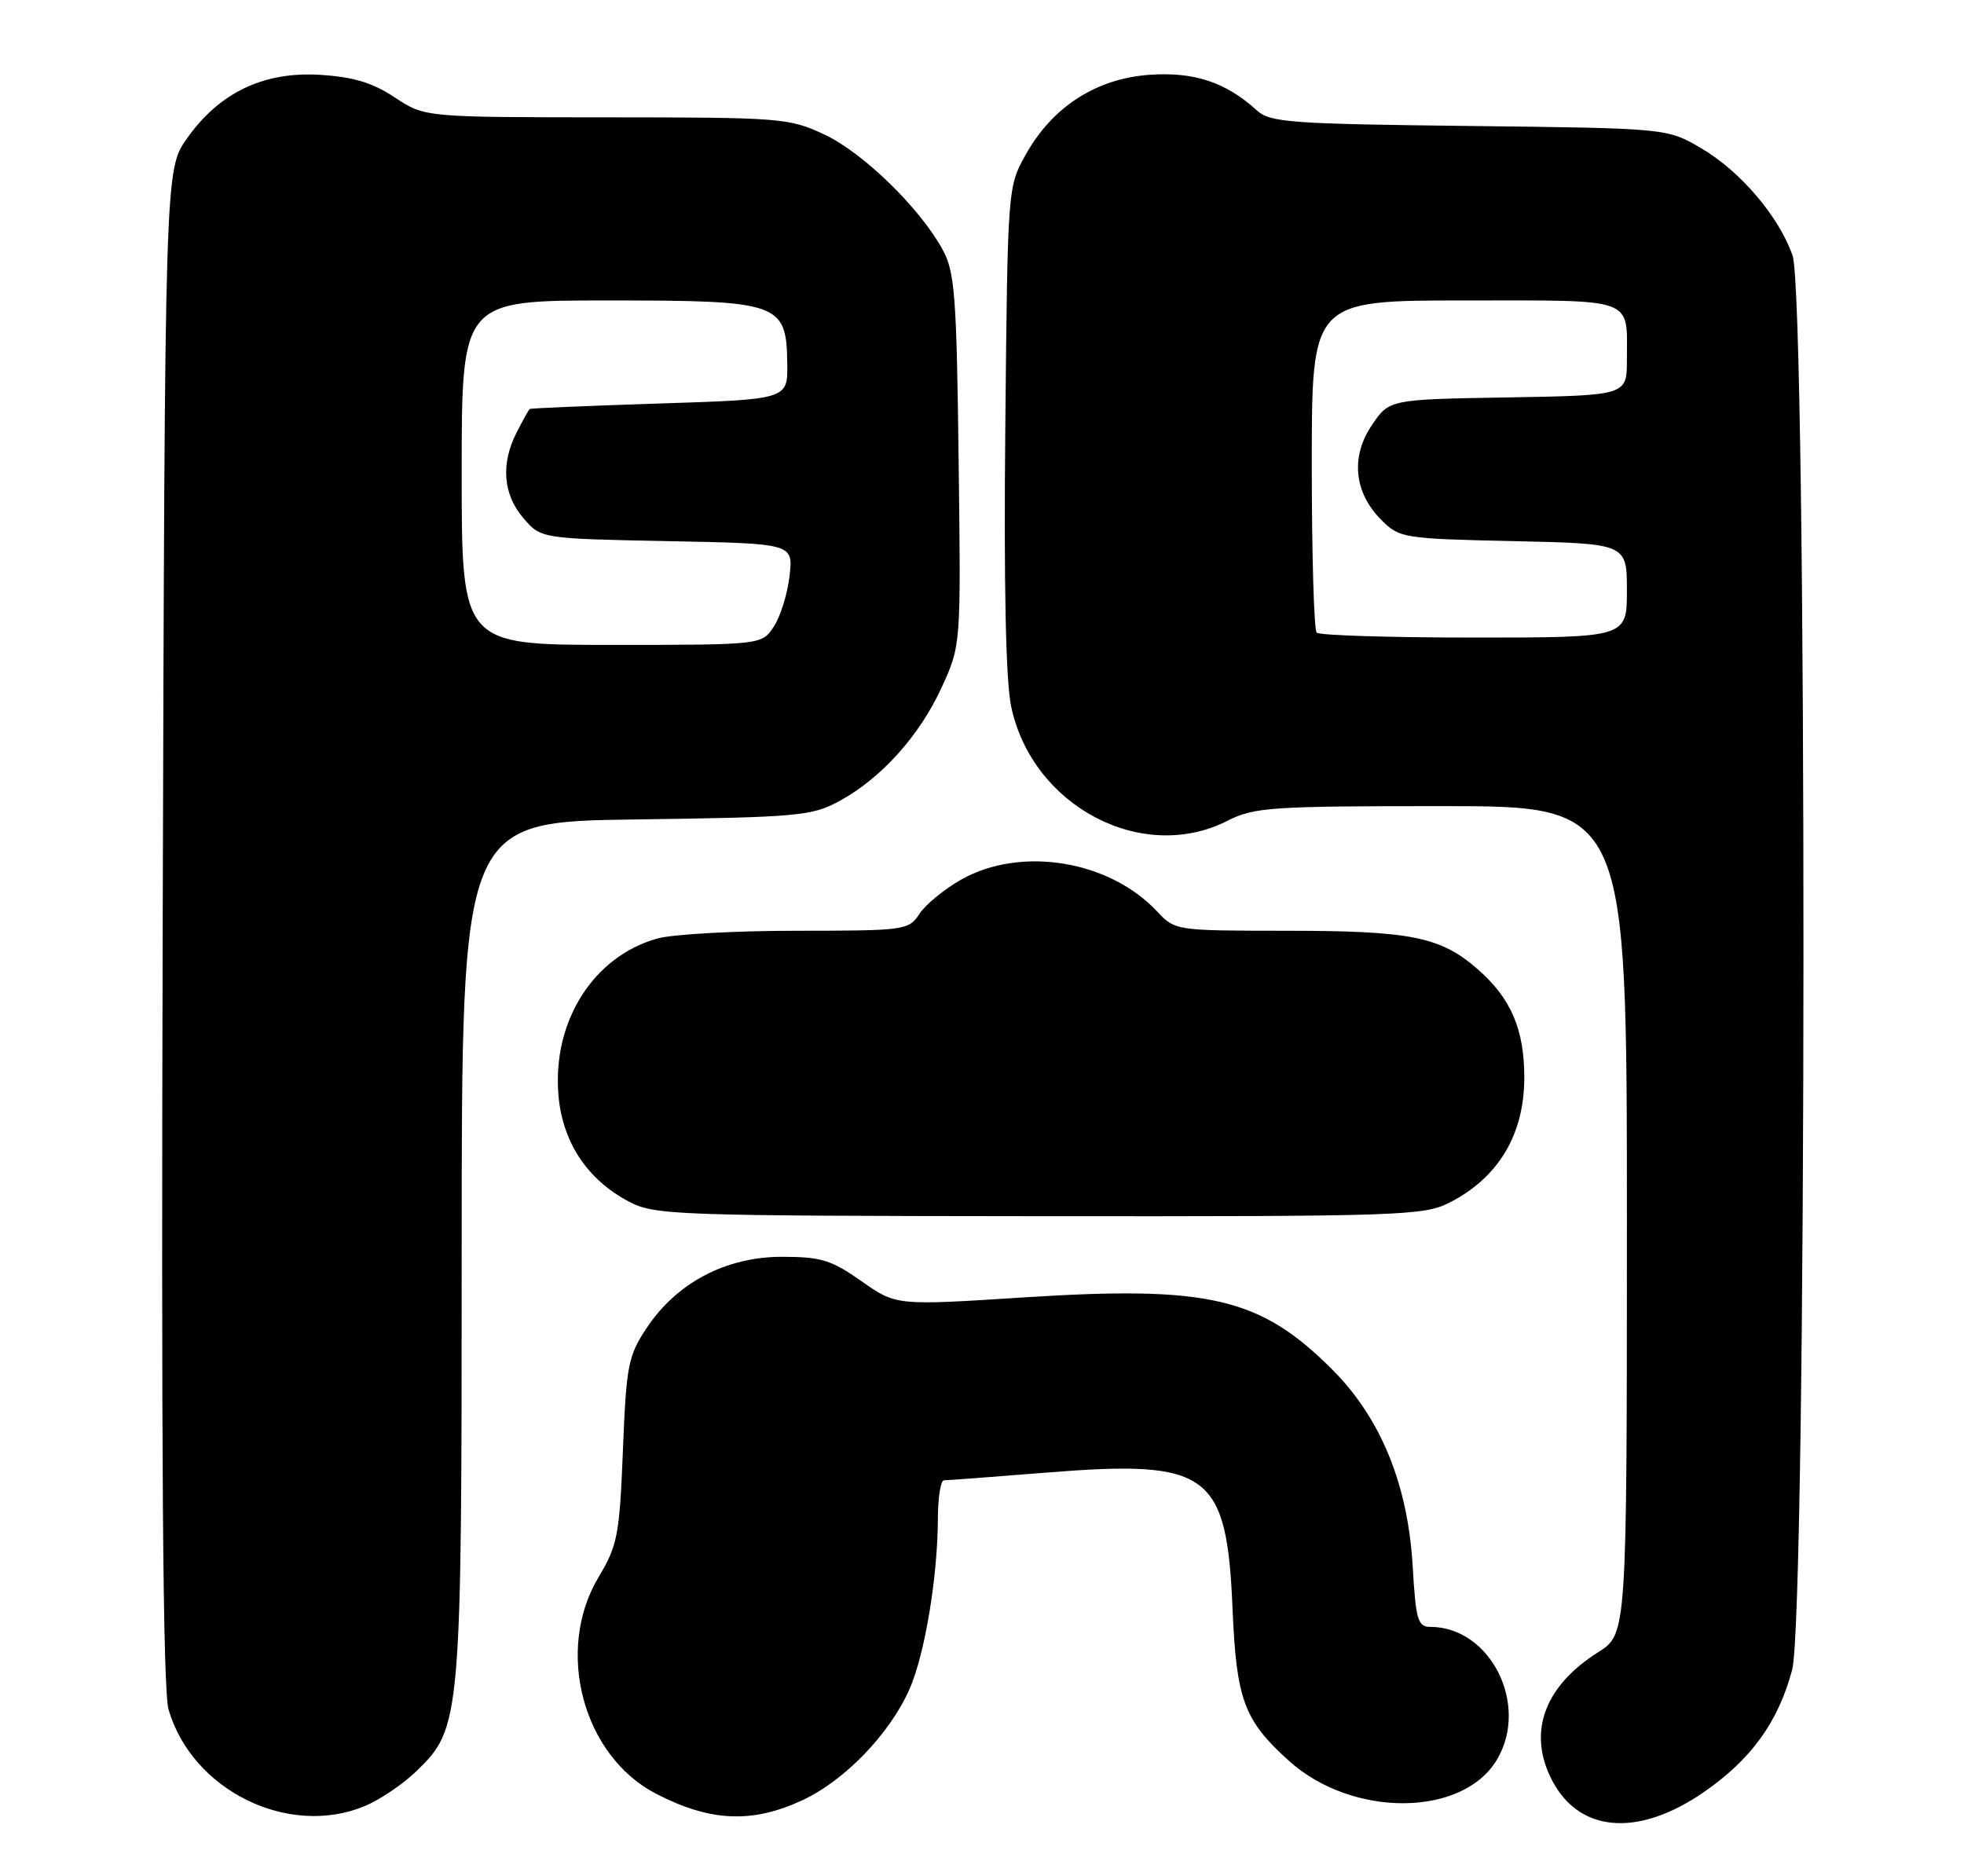 <?xml version="1.0" encoding="UTF-8" standalone="no"?>
<!DOCTYPE svg PUBLIC "-//W3C//DTD SVG 1.1//EN" "http://www.w3.org/Graphics/SVG/1.1/DTD/svg11.dtd" >
<svg xmlns="http://www.w3.org/2000/svg" xmlns:xlink="http://www.w3.org/1999/xlink" version="1.1" viewBox="0 0 268 256">
 <g >
 <path fill="currentColor"
d=" M 232.48 244.56 C 238.95 240.10 242.66 234.97 244.55 227.86 C 246.58 220.25 246.62 40.48 244.60 34.83 C 242.69 29.47 237.48 23.37 232.16 20.24 C 227.50 17.50 227.50 17.50 200.50 17.19 C 176.04 16.91 173.31 16.71 171.50 15.06 C 167.28 11.21 162.91 9.77 156.83 10.21 C 149.59 10.73 143.64 14.56 140.00 21.04 C 137.50 25.50 137.50 25.50 137.18 58.24 C 136.97 79.72 137.24 92.83 137.97 96.36 C 140.80 109.98 155.84 117.94 167.50 112.00 C 171.12 110.16 173.40 110.00 196.71 110.00 C 222.00 110.00 222.00 110.00 222.00 166.49 C 222.00 222.97 222.00 222.97 218.09 225.45 C 210.89 229.99 208.53 236.11 211.54 242.44 C 215.15 250.05 223.30 250.88 232.48 244.56 Z  M 49.78 246.45 C 51.83 245.60 54.97 243.47 56.78 241.73 C 62.93 235.77 63.00 234.97 63.00 170.38 C 63.00 112.13 63.00 112.13 86.75 111.82 C 108.87 111.52 110.77 111.35 114.50 109.33 C 120.22 106.24 125.49 100.39 128.51 93.77 C 131.13 88.05 131.13 88.05 130.81 62.77 C 130.54 40.41 130.29 37.11 128.64 34.09 C 125.54 28.39 117.78 20.84 112.50 18.36 C 107.68 16.10 106.61 16.02 82.73 16.01 C 57.96 16.00 57.96 16.00 53.86 13.29 C 50.81 11.27 48.21 10.49 43.63 10.21 C 35.95 9.75 29.91 12.65 25.50 18.91 C 22.50 23.17 22.50 23.17 22.20 126.34 C 21.99 198.93 22.23 230.62 23.00 233.27 C 26.21 244.32 39.37 250.79 49.78 246.45 Z  M 109.50 245.65 C 115.28 242.95 121.41 236.60 124.10 230.51 C 126.19 225.79 127.95 215.22 127.98 207.25 C 127.99 204.36 128.36 202.00 128.80 202.00 C 129.24 202.00 135.51 201.53 142.74 200.95 C 165.02 199.16 167.40 200.90 168.19 219.58 C 168.72 231.95 169.75 234.74 175.86 240.26 C 184.52 248.08 199.63 247.98 204.29 240.08 C 208.71 232.60 203.36 222.00 195.18 222.00 C 193.47 222.00 193.20 221.06 192.77 213.75 C 192.13 202.59 188.42 193.51 181.80 186.89 C 171.95 177.04 164.99 175.42 139.68 177.04 C 122.29 178.16 122.29 178.16 117.56 174.83 C 113.44 171.93 112.05 171.50 106.67 171.50 C 99.04 171.51 92.32 175.05 88.23 181.23 C 85.71 185.02 85.46 186.33 85.00 197.92 C 84.54 209.48 84.27 210.88 81.68 215.21 C 75.71 225.18 79.51 239.56 89.49 244.75 C 96.89 248.59 102.63 248.85 109.50 245.65 Z  M 197.79 164.11 C 204.49 160.69 208.00 154.81 208.00 147.02 C 208.00 140.47 206.19 136.25 201.68 132.29 C 196.58 127.82 192.59 127.01 175.42 127.01 C 160.49 127.00 160.33 126.98 157.92 124.40 C 151.40 117.41 139.35 115.43 131.21 120.00 C 128.89 121.31 126.30 123.42 125.47 124.69 C 124.00 126.94 123.53 127.00 108.73 127.01 C 100.35 127.01 91.80 127.48 89.72 128.06 C 80.98 130.49 75.37 139.35 76.20 149.40 C 76.73 155.83 80.11 160.95 85.80 163.96 C 89.33 165.82 91.90 165.91 141.79 165.96 C 191.18 166.00 194.29 165.89 197.79 164.11 Z  M 179.67 86.33 C 179.30 85.97 179.00 75.62 179.00 63.33 C 179.00 41.00 179.00 41.00 199.89 41.00 C 223.41 41.00 222.00 40.49 222.00 49.06 C 222.00 53.95 222.00 53.95 205.79 54.23 C 189.58 54.50 189.58 54.50 187.21 58.00 C 184.27 62.33 184.76 67.21 188.49 70.95 C 190.97 73.43 191.47 73.51 206.52 73.84 C 222.00 74.18 222.00 74.18 222.00 80.59 C 222.00 87.00 222.00 87.00 201.17 87.00 C 189.71 87.00 180.03 86.70 179.67 86.33 Z  M 63.00 64.50 C 63.00 41.00 63.00 41.00 82.89 41.00 C 106.45 41.00 107.31 41.30 107.43 49.60 C 107.50 54.50 107.50 54.50 90.00 55.06 C 80.38 55.37 72.40 55.71 72.28 55.81 C 72.15 55.91 71.36 57.33 70.53 58.95 C 68.31 63.24 68.63 67.46 71.41 70.69 C 73.82 73.50 73.82 73.50 91.03 73.84 C 108.24 74.17 108.24 74.17 107.74 78.57 C 107.47 80.99 106.51 84.10 105.60 85.49 C 103.95 88.00 103.95 88.00 83.48 88.00 C 63.00 88.00 63.00 88.00 63.00 64.50 Z "/>
</g>
</svg>